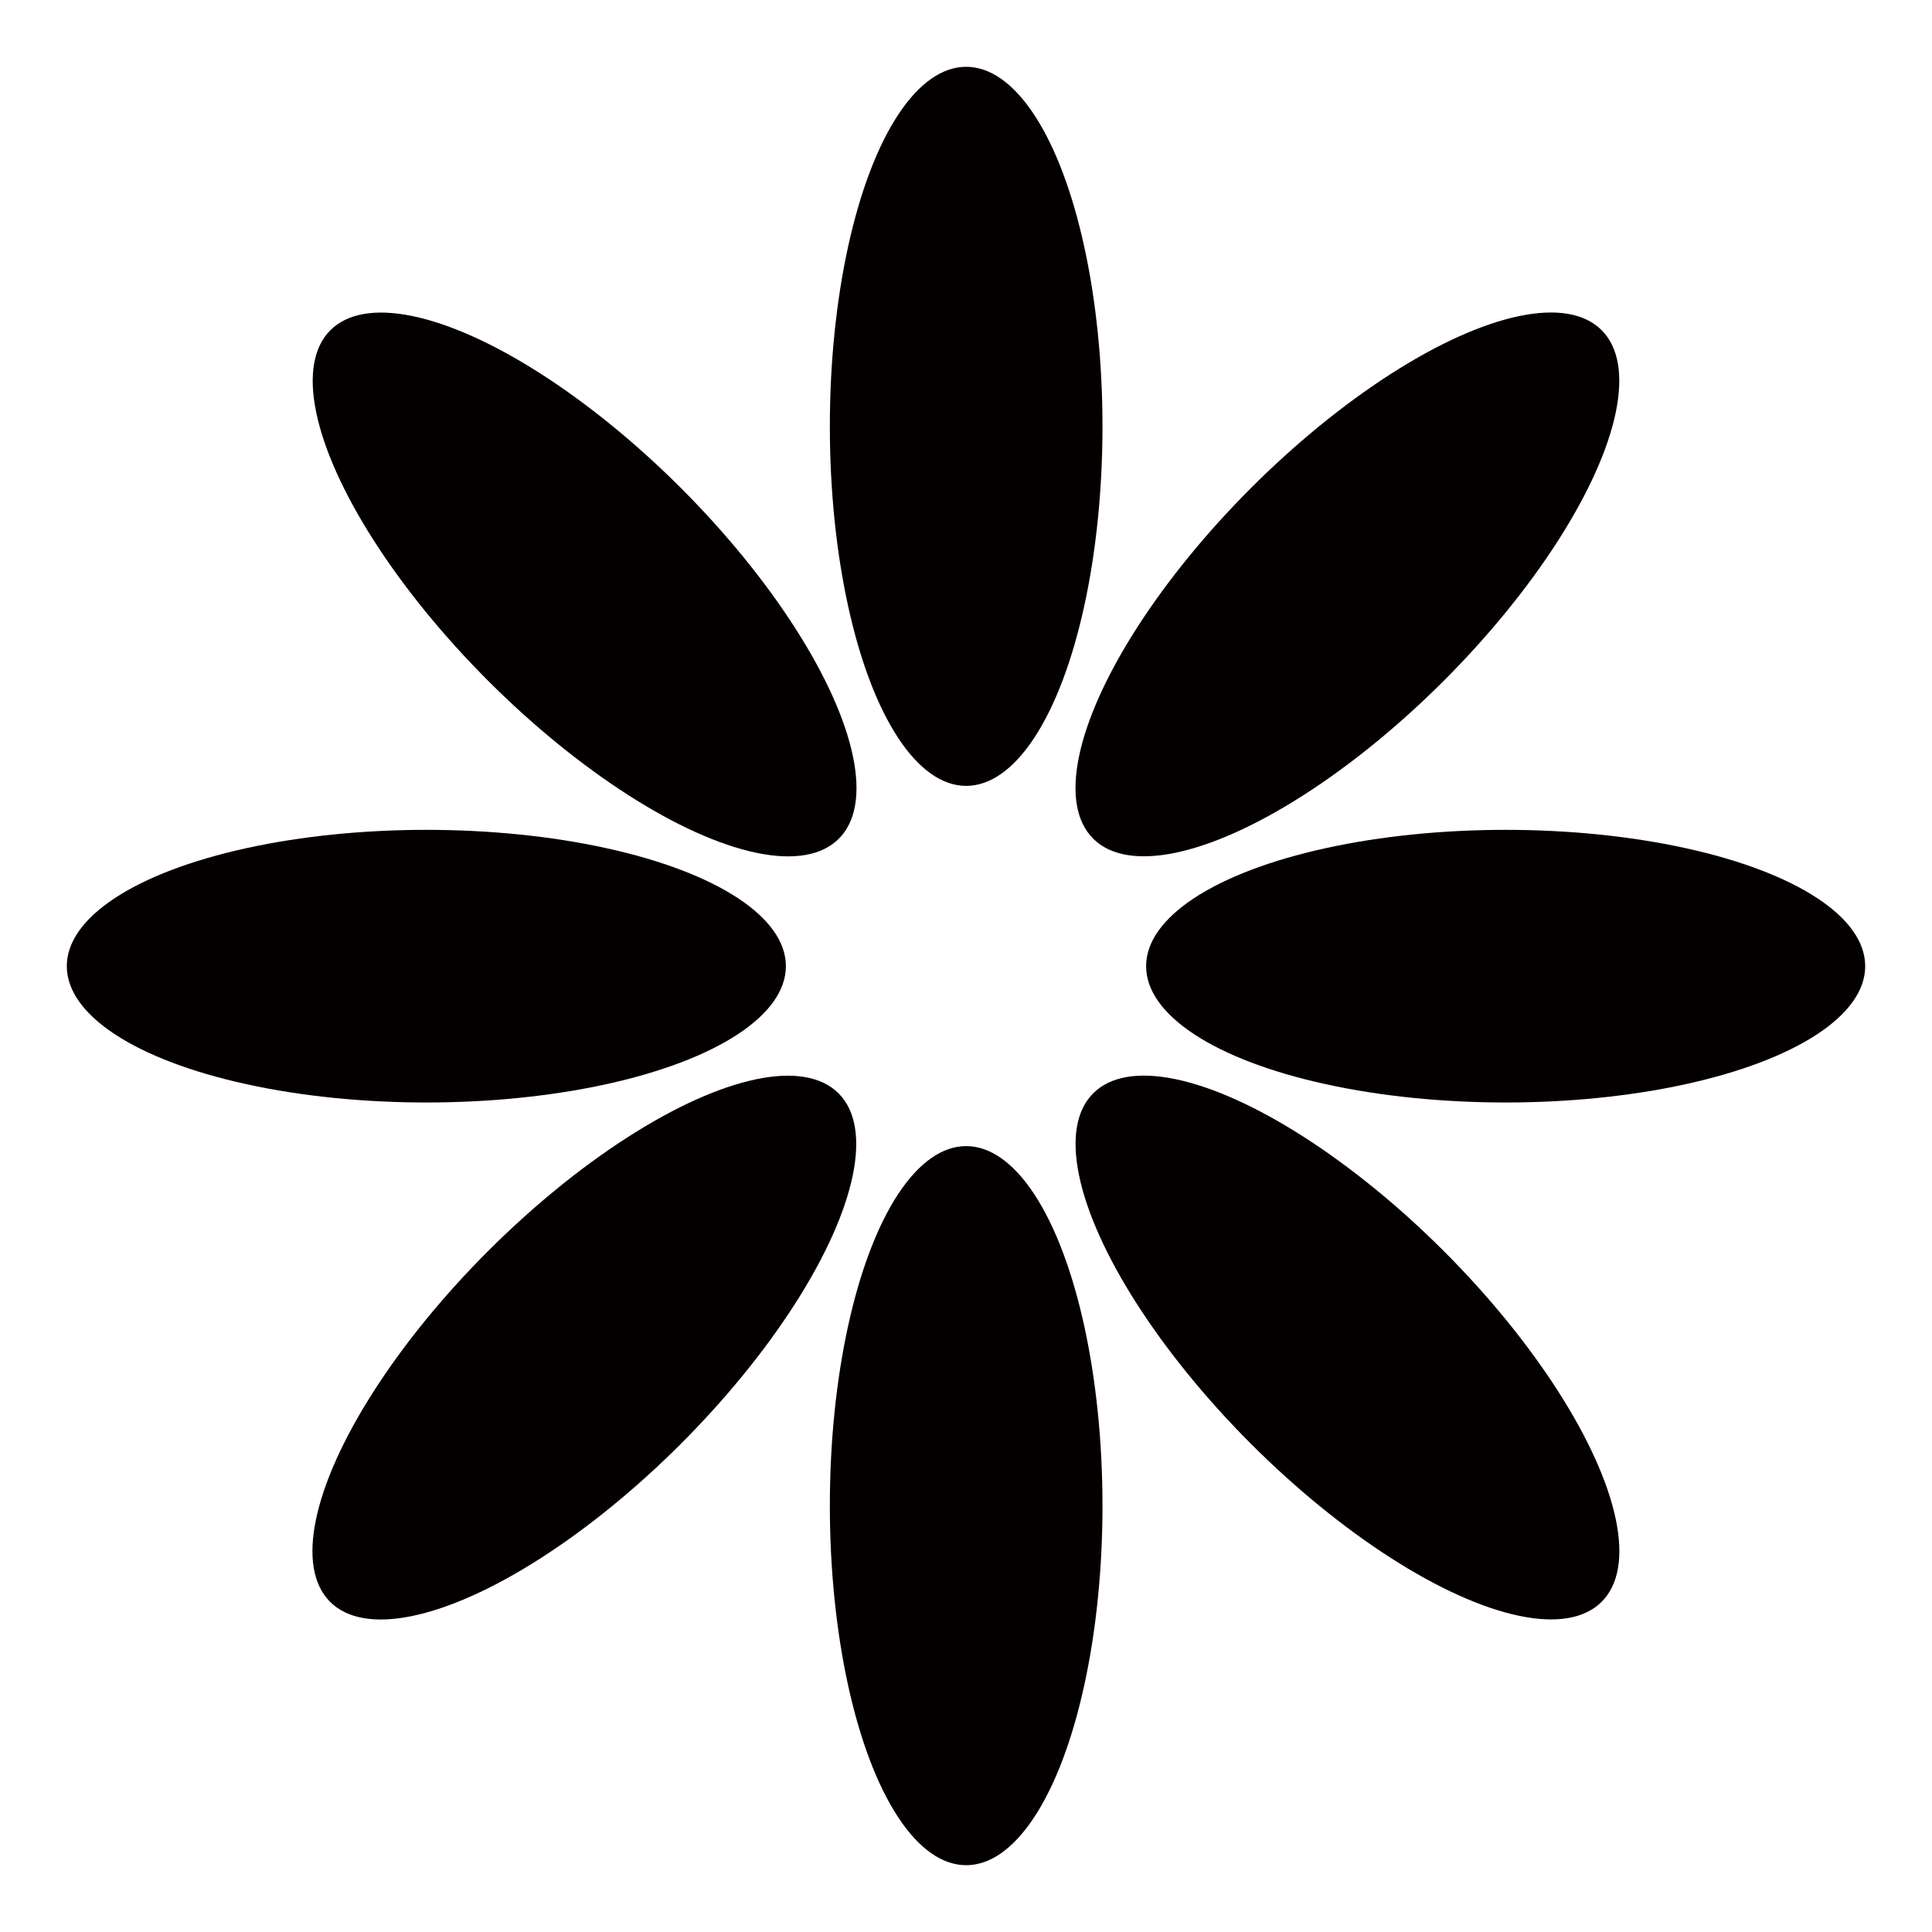 <?xml version="1.0" encoding="UTF-8"?><svg id="_レイヤー_2" xmlns="http://www.w3.org/2000/svg" viewBox="0 0 56.69 56.69"><defs><style>.cls-1{fill:none;}.cls-1,.cls-2{stroke-width:0px;}.cls-2{fill:#040000;}</style></defs><g id="_レイヤー_2-2"><rect class="cls-1" width="56.69" height="56.69"/><ellipse class="cls-2" cx="28.35" cy="44.18" rx="4" ry="10.55"/><ellipse class="cls-2" cx="17.15" cy="39.54" rx="10.55" ry="4" transform="translate(-22.94 23.71) rotate(-45)"/><ellipse class="cls-2" cx="12.51" cy="28.35" rx="10.55" ry="4"/><ellipse class="cls-2" cx="17.15" cy="17.15" rx="4" ry="10.55" transform="translate(-7.1 17.15) rotate(-45)"/><ellipse class="cls-2" cx="28.35" cy="12.51" rx="4" ry="10.55"/><ellipse class="cls-2" cx="39.54" cy="17.15" rx="10.55" ry="4" transform="translate(-.55 32.98) rotate(-45)"/><ellipse class="cls-2" cx="44.18" cy="28.35" rx="10.55" ry="4"/><ellipse class="cls-2" cx="39.54" cy="39.54" rx="4" ry="10.55" transform="translate(-16.38 39.54) rotate(-45)"/></g></svg>